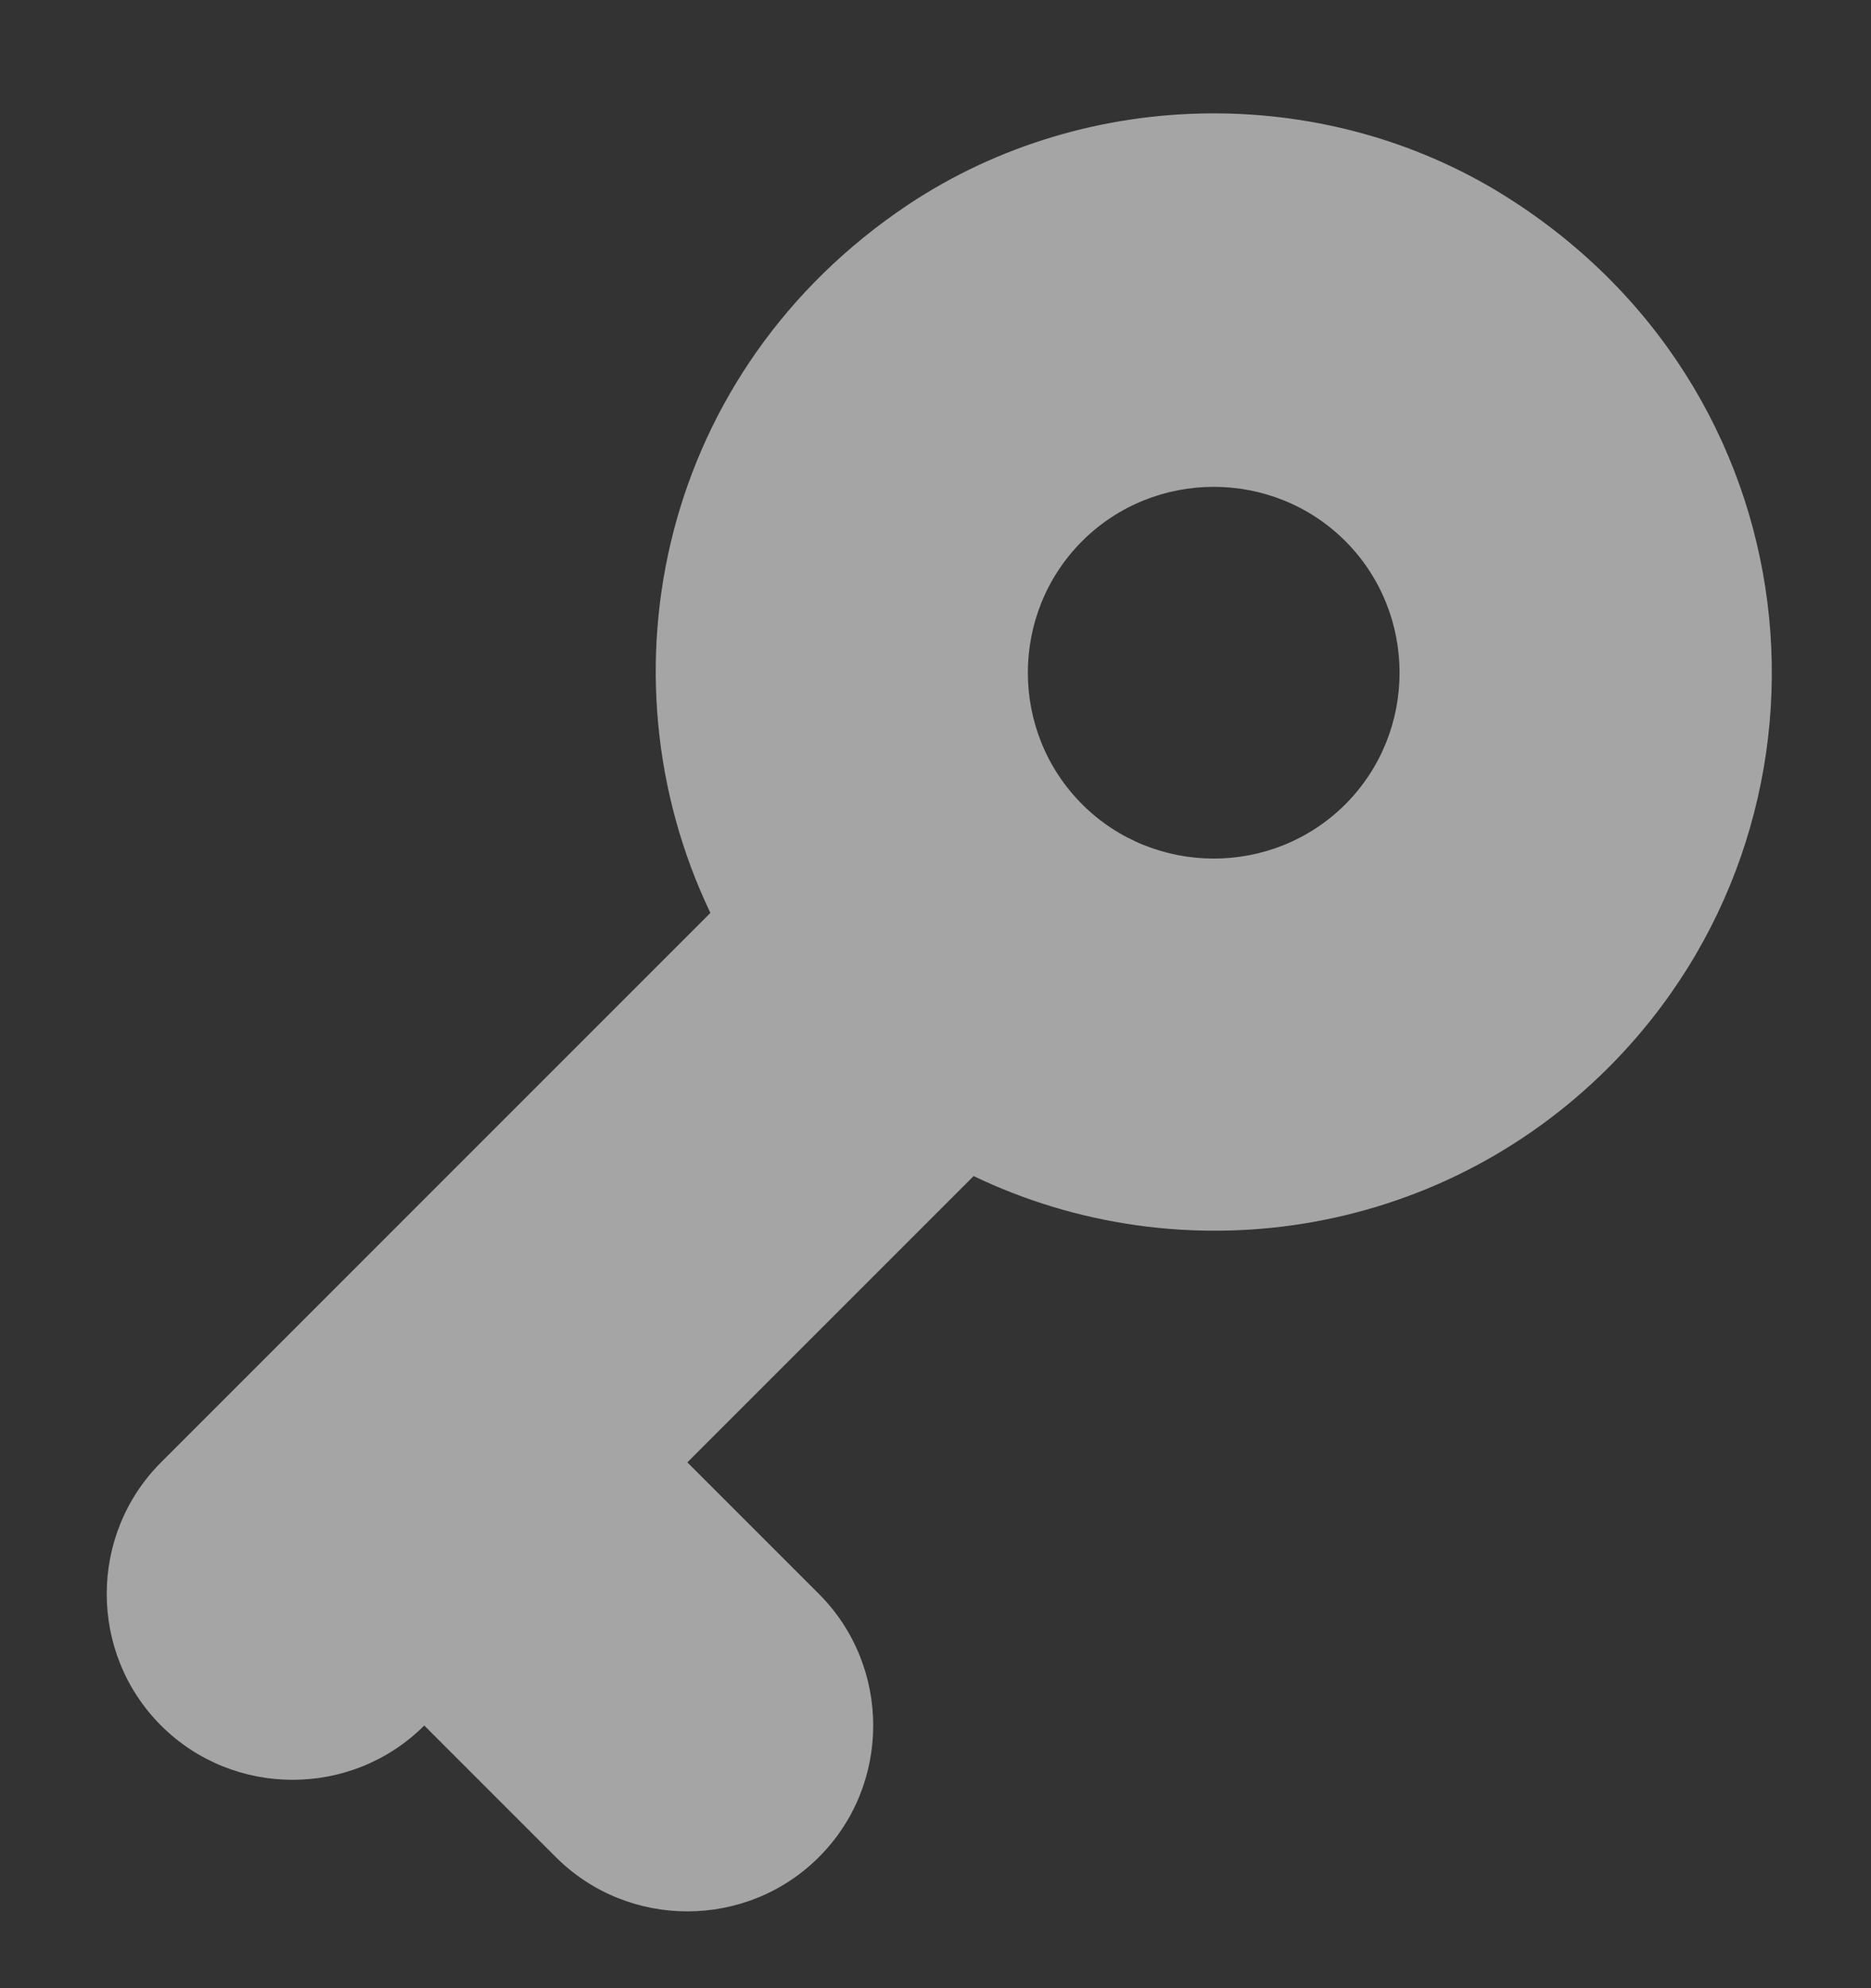 <svg width="16" height="17" viewBox="0 0 16 17" fill="none" xmlns="http://www.w3.org/2000/svg">
<rect x="0" y="0" width="16" height="17" fill="#333333" stroke="none"/>
<path id="Vector" d="M6.075 7.806C5.096 5.758 5.653 3.164 7.763 1.752C9.31 0.722 11.386 0.705 12.945 1.723C15.584 3.439 15.859 7.023 13.755 9.128C12.287 10.596 10.098 10.906 8.326 10.056L5.878 12.504L7.003 13.629C7.622 14.248 7.622 15.261 7.003 15.879C6.384 16.498 5.372 16.498 4.753 15.879L3.628 14.754C3.009 15.373 1.996 15.373 1.377 14.754C0.758 14.135 0.758 13.123 1.377 12.504L6.075 7.806ZM11.505 6.877C12.123 6.258 12.123 5.246 11.505 4.627C10.886 4.008 9.873 4.008 9.254 4.627C8.635 5.246 8.635 6.258 9.254 6.877C9.873 7.496 10.886 7.496 11.505 6.877Z" fill="#F2F2F2" fill-opacity="0.6"/>
</svg>

